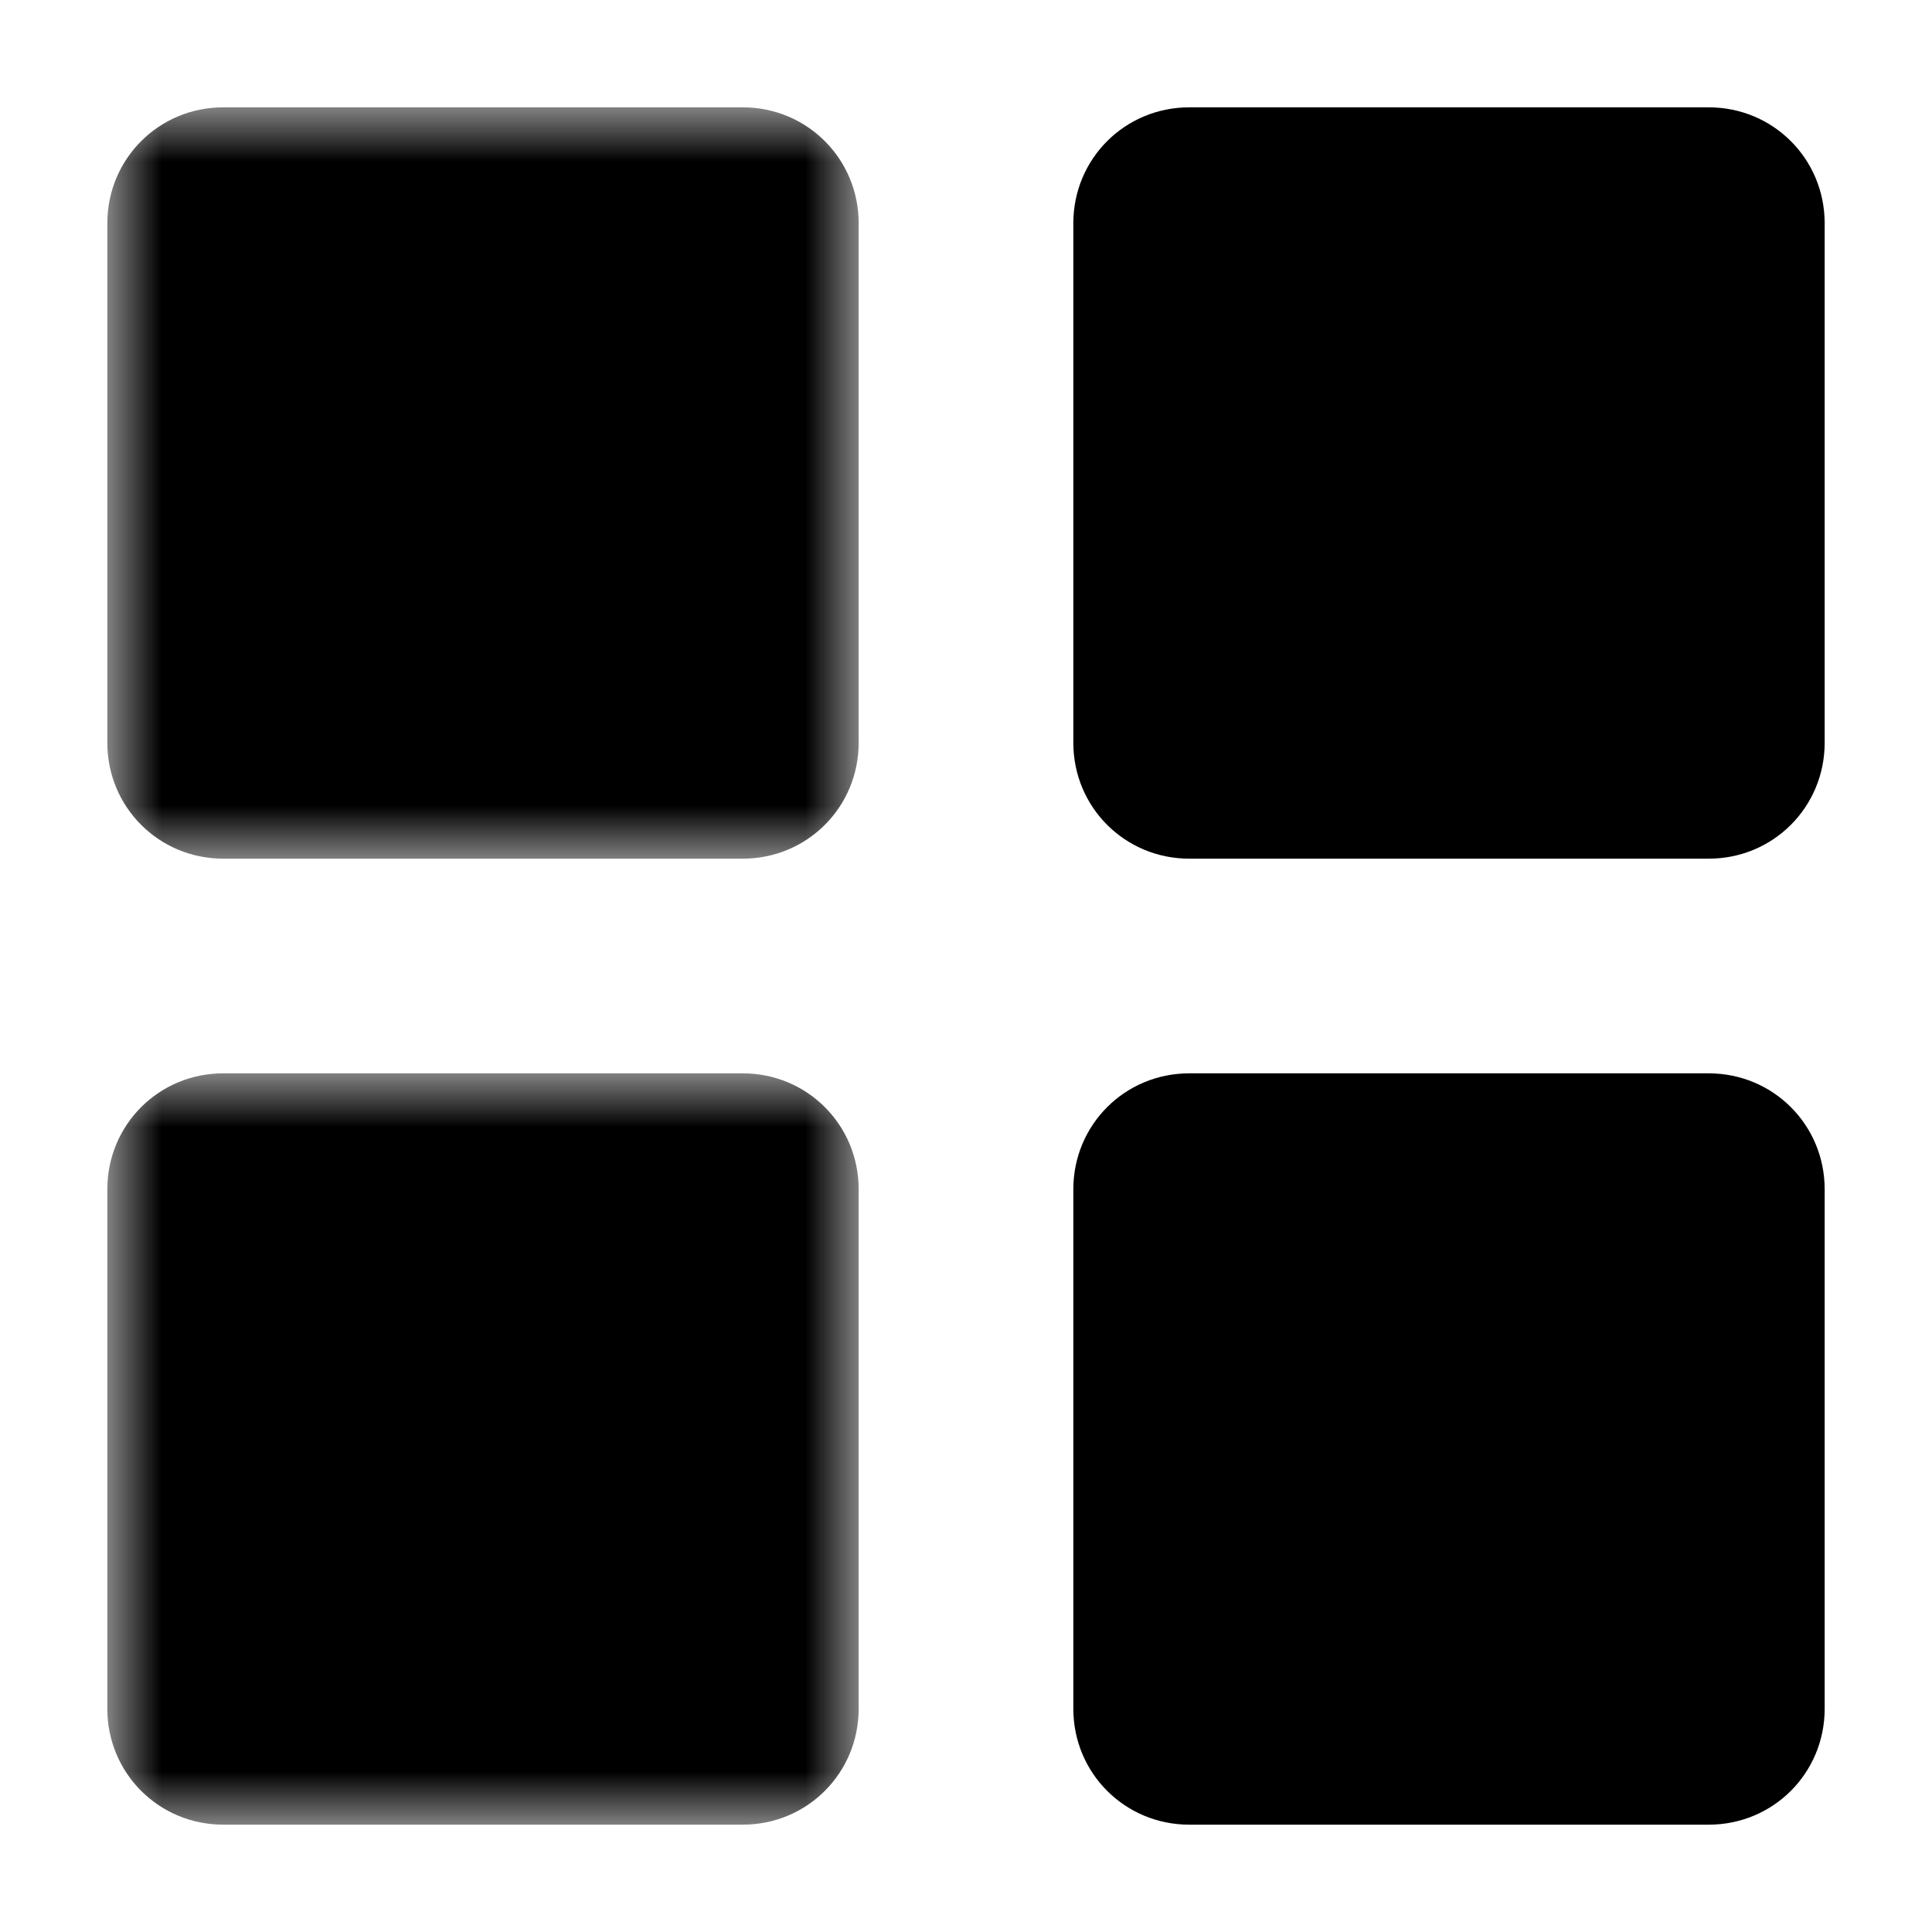 <svg width="18" height="18" viewBox="0 0 18 18" xmlns="http://www.w3.org/2000/svg" xmlns:xlink="http://www.w3.org/1999/xlink"><title>grid--small</title><defs><path id="a" d="M0 0h7v7H0z"/><path id="c" d="M0 0h7v7H0z"/></defs><g fill-rule="evenodd"><g transform="translate(1 1)"><mask id="b"><use xlink:href="#a"/></mask><path d="M5.92 0H1.08C.48 0 0 .48 0 1.08v4.84C0 6.52.48 7 1.08 7h4.84C6.52 7 7 6.52 7 5.92V1.08C7 .48 6.52 0 5.92 0" mask="url(#b)"/></g><path d="M15.92 1h-4.84c-.6 0-1.08.48-1.08 1.08v4.84c0 .6.48 1.08 1.08 1.08h4.84c.6 0 1.08-.48 1.08-1.08V2.08c0-.6-.48-1.08-1.08-1.08"/><g transform="translate(1 10)"><mask id="d"><use xlink:href="#c"/></mask><path d="M5.92 0H1.08C.48 0 0 .48 0 1.08v4.84C0 6.52.48 7 1.08 7h4.84C6.52 7 7 6.52 7 5.92V1.08C7 .48 6.52 0 5.92 0" mask="url(#d)"/></g><path d="M15.92 10h-4.84c-.6 0-1.08.48-1.08 1.08v4.84c0 .6.48 1.08 1.08 1.08h4.84c.6 0 1.08-.48 1.08-1.08v-4.84c0-.6-.48-1.08-1.08-1.08"/></g></svg>